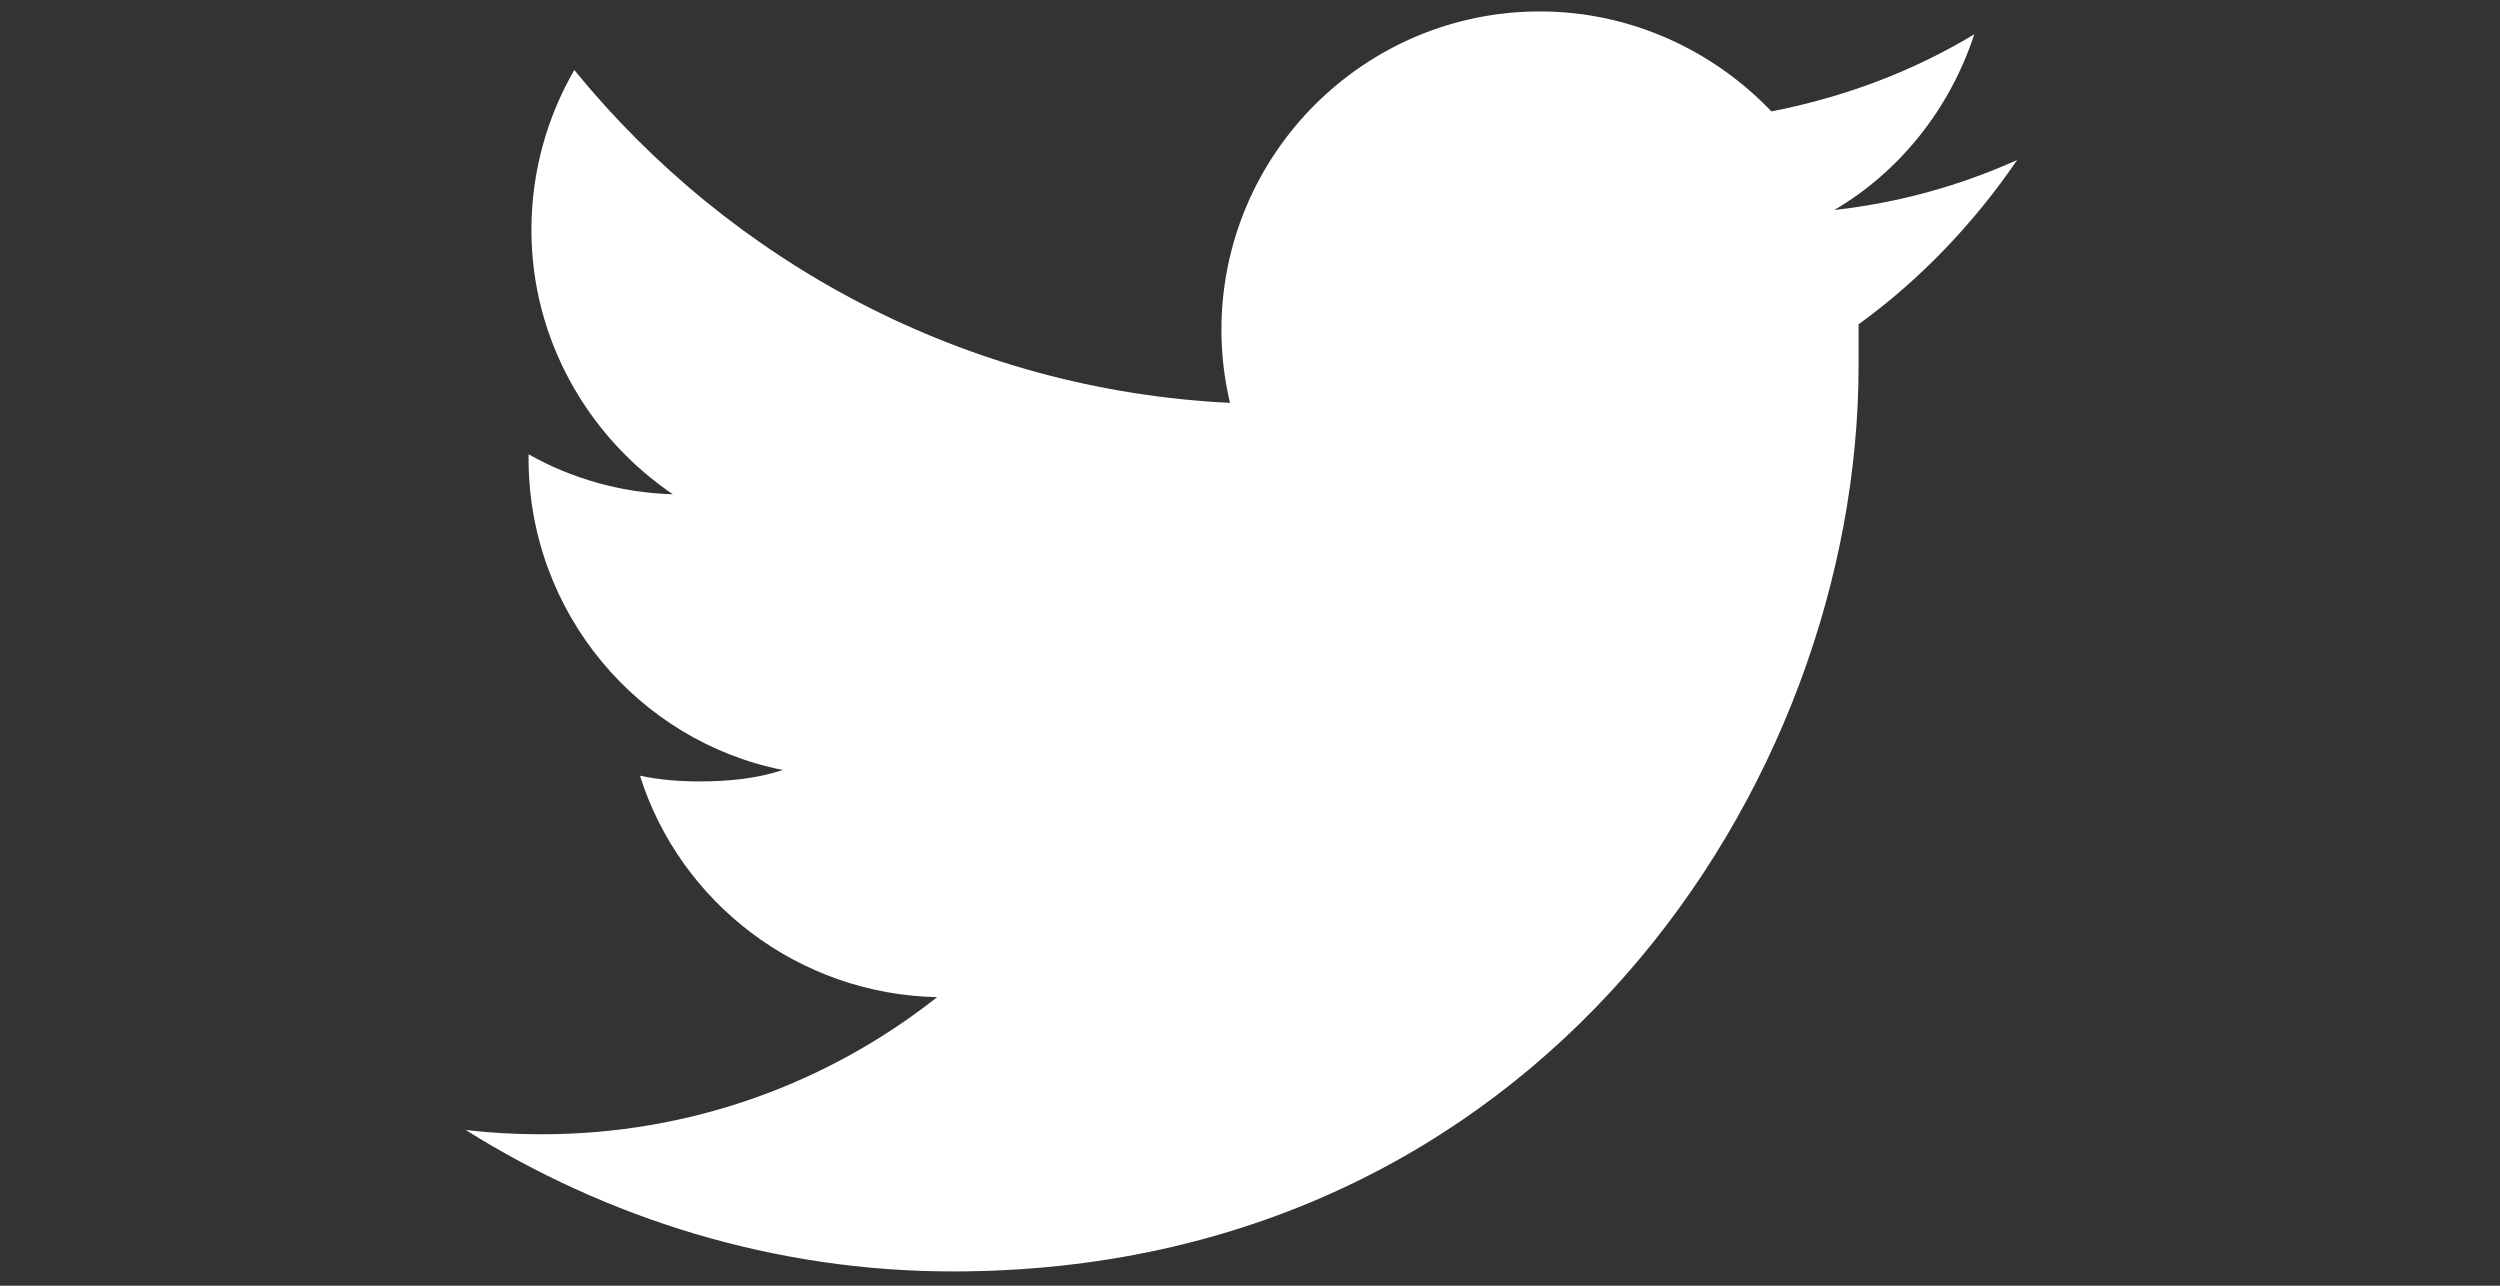 <?xml version="1.0" encoding="utf-8"?>
<!-- Generator: Adobe Illustrator 21.1.0, SVG Export Plug-In . SVG Version: 6.00 Build 0)  -->
<svg version="1.1" id="Layer_1" xmlns="http://www.w3.org/2000/svg" xmlns:xlink="http://www.w3.org/1999/xlink" x="0px" y="0px"
	 viewBox="0 0 175 90" style="enable-background:new 0 0 175 90;" xml:space="preserve">
<rect x="0" y="0" width="175" height="90" fill="#333333" stroke="none"/>
<style type="text/css">
	.st0{fill:none;}
	.st1{fill:#FFFFFF;}
</style>
<g>
	<rect x="-125" y="-157" class="st0" width="280" height="280"/>
	<path class="st1" d="M66.7,89c40.9,0,63.4-34,63.4-63.4c0-1,0-1.9,0-2.9c4.3-3.1,8.1-7.1,11.1-11.5c-4,1.8-8.3,3-12.8,3.5
		c4.6-2.7,8.1-7.1,9.8-12.3c-4.3,2.6-9.1,4.4-14.2,5.4c-4.1-4.3-9.9-7-16.2-7c-12.3,0-22.3,10-22.3,22.3c0,1.7,0.2,3.4,0.6,5.1
		c-18.5-0.9-34.9-9.8-45.9-23.3c-1.9,3.3-3,7.1-3,11.2c0,7.7,4,14.5,9.9,18.5c-3.6-0.1-7.1-1.1-10.1-2.8c0,0.1,0,0.2,0,0.3
		c0,10.8,7.7,19.8,17.8,21.8C53,54.5,51,54.7,49,54.7c-1.4,0-2.8-0.1-4.2-0.4c2.8,8.9,11.1,15.3,20.8,15.5c-7.6,6-17.2,9.6-27.7,9.6
		c-1.8,0-3.6-0.1-5.3-0.3C42.5,85.3,54.2,89,66.7,89"/>
</g>
</svg>
